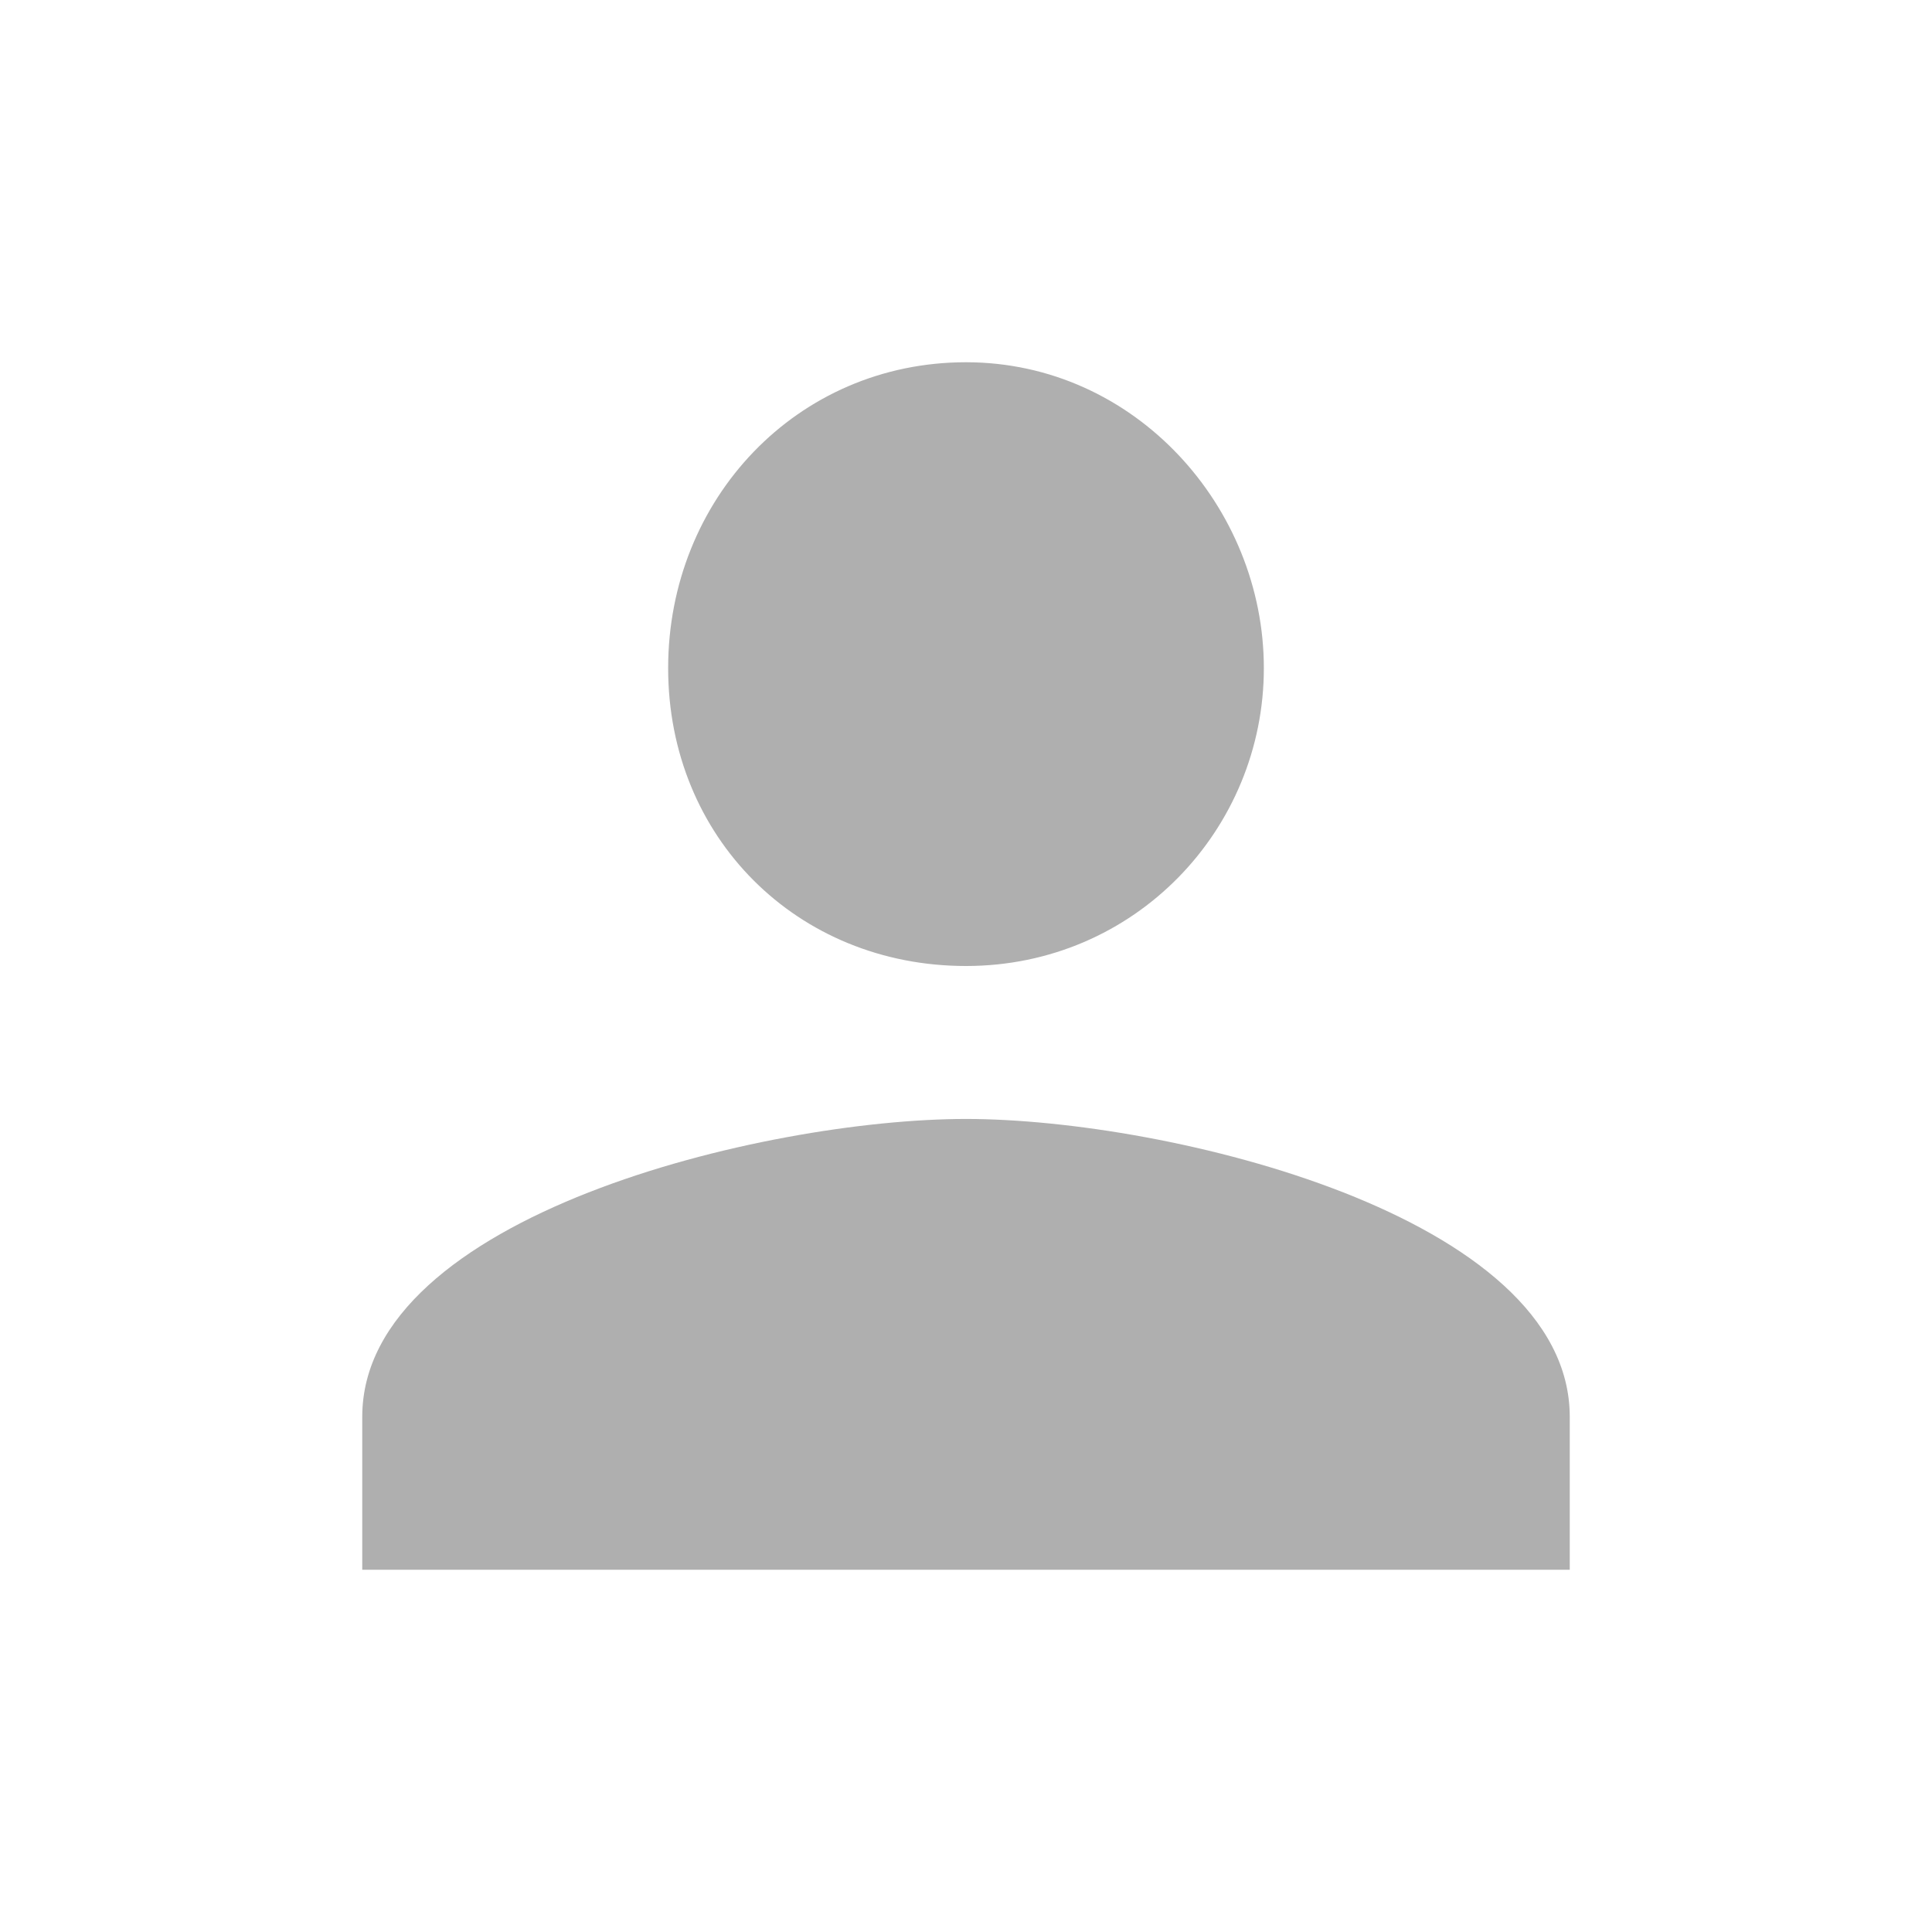 <?xml version="1.0" encoding="utf-8"?>
<!-- Generator: Adobe Illustrator 24.0.3, SVG Export Plug-In . SVG Version: 6.00 Build 0)  -->
<svg version="1.1" id="Layer_1" xmlns="http://www.w3.org/2000/svg" xmlns:xlink="http://www.w3.org/1999/xlink" x="0px" y="0px"
	 viewBox="0 0 24 24" style="enable-background:new 0 0 24 24;" xml:space="preserve">
<style type="text/css">
	.st0{fill:none;}
	.st1{fill:#AFAFAF;}
</style>
<path class="st0" d="M0,0h24v24H0V0z"/>
<path class="st1" d="M12,12c2.1,0,3.7-1.7,3.7-3.7S14.1,4.5,12,4.5S8.3,6.2,8.3,8.3S9.9,12,12,12z M12,13.9c-2.5,0-7.5,1.2-7.5,3.7
	v1.9h15v-1.9C19.5,15.1,14.5,13.9,12,13.9z"/>
</svg>
